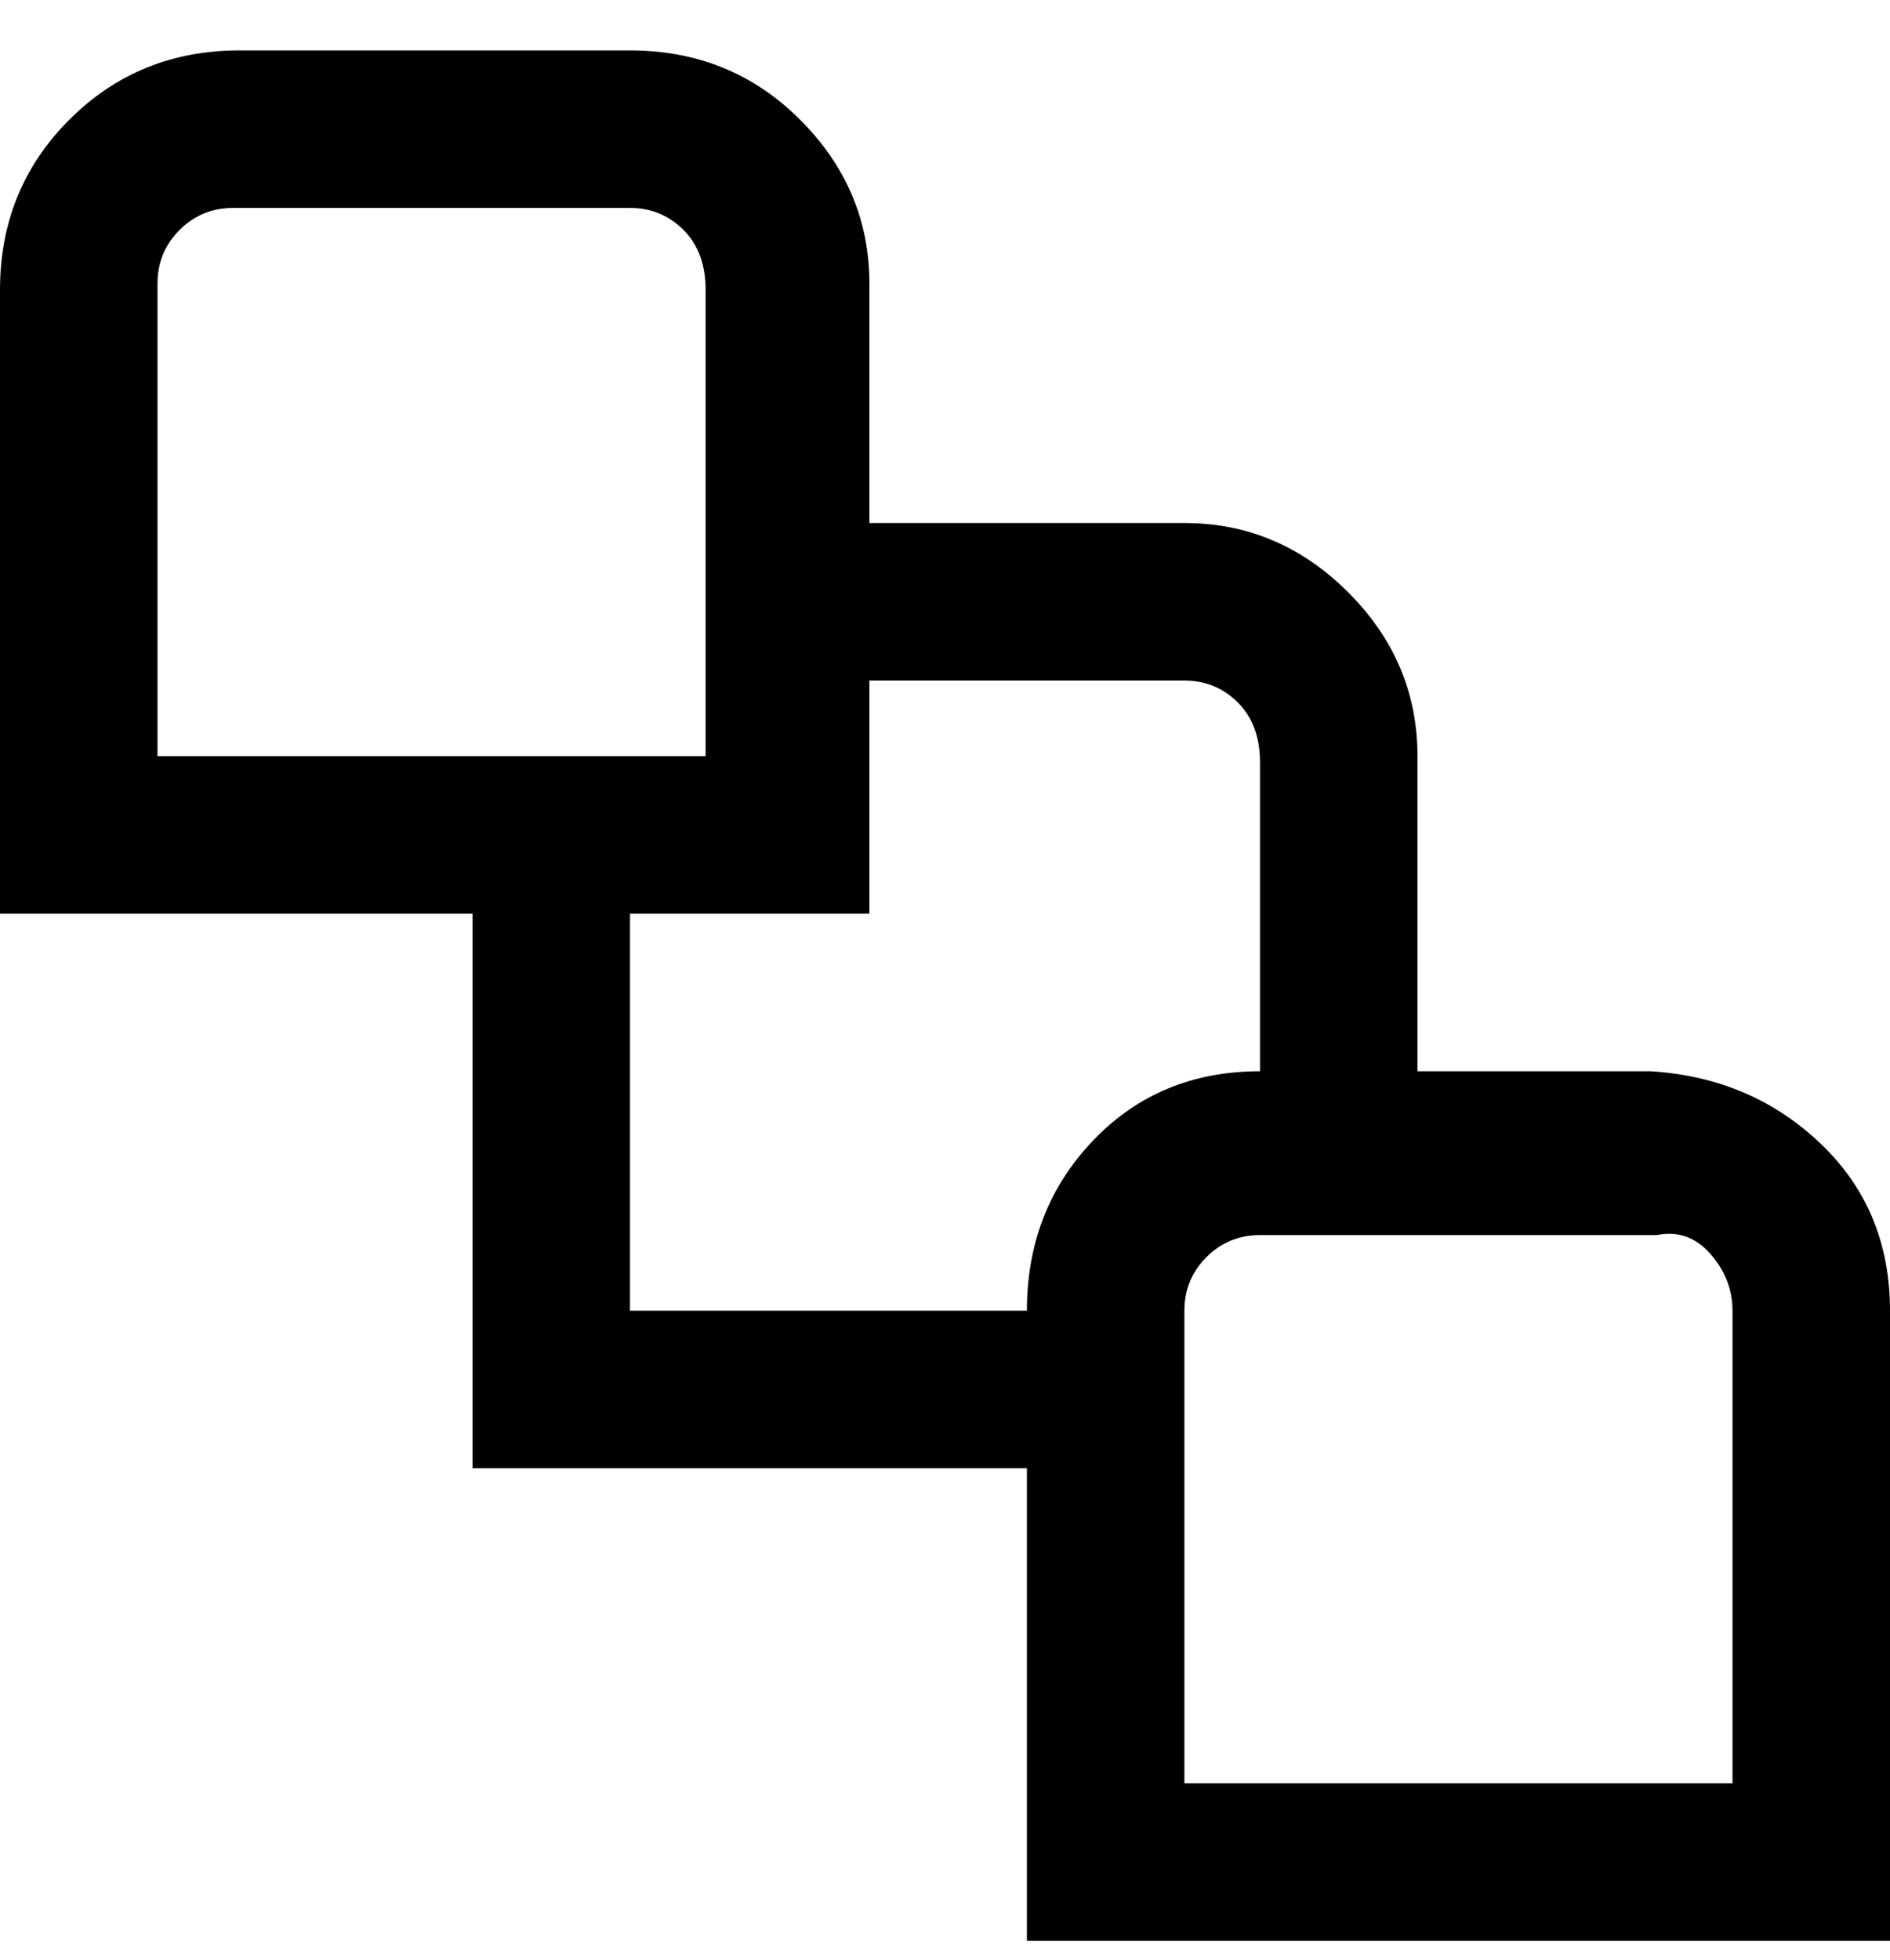 <svg viewBox="0 0 300 311" xmlns="http://www.w3.org/2000/svg"><path d="M263 170h-38v-50q0-15-11-26t-26-11h-50V45q0-15-11-26T100 8H38Q22 8 11 19T0 46v99h75v88h88v75h137V208q0-16-11-26.5T262 170h1zM25 120V45q0-5 3.5-8.5T37 33h63q5 0 8.5 3.5T112 46v74H25zm138 88h-63v-63h38v-37h50q5 0 8.5 3.5t3.5 9.5v49q-16 0-26.5 11T163 208zm112 75h-87v-75q0-5 3.5-8.5t8.5-3.5h63q5-1 8.5 3t3.5 9v75z"/></svg>
